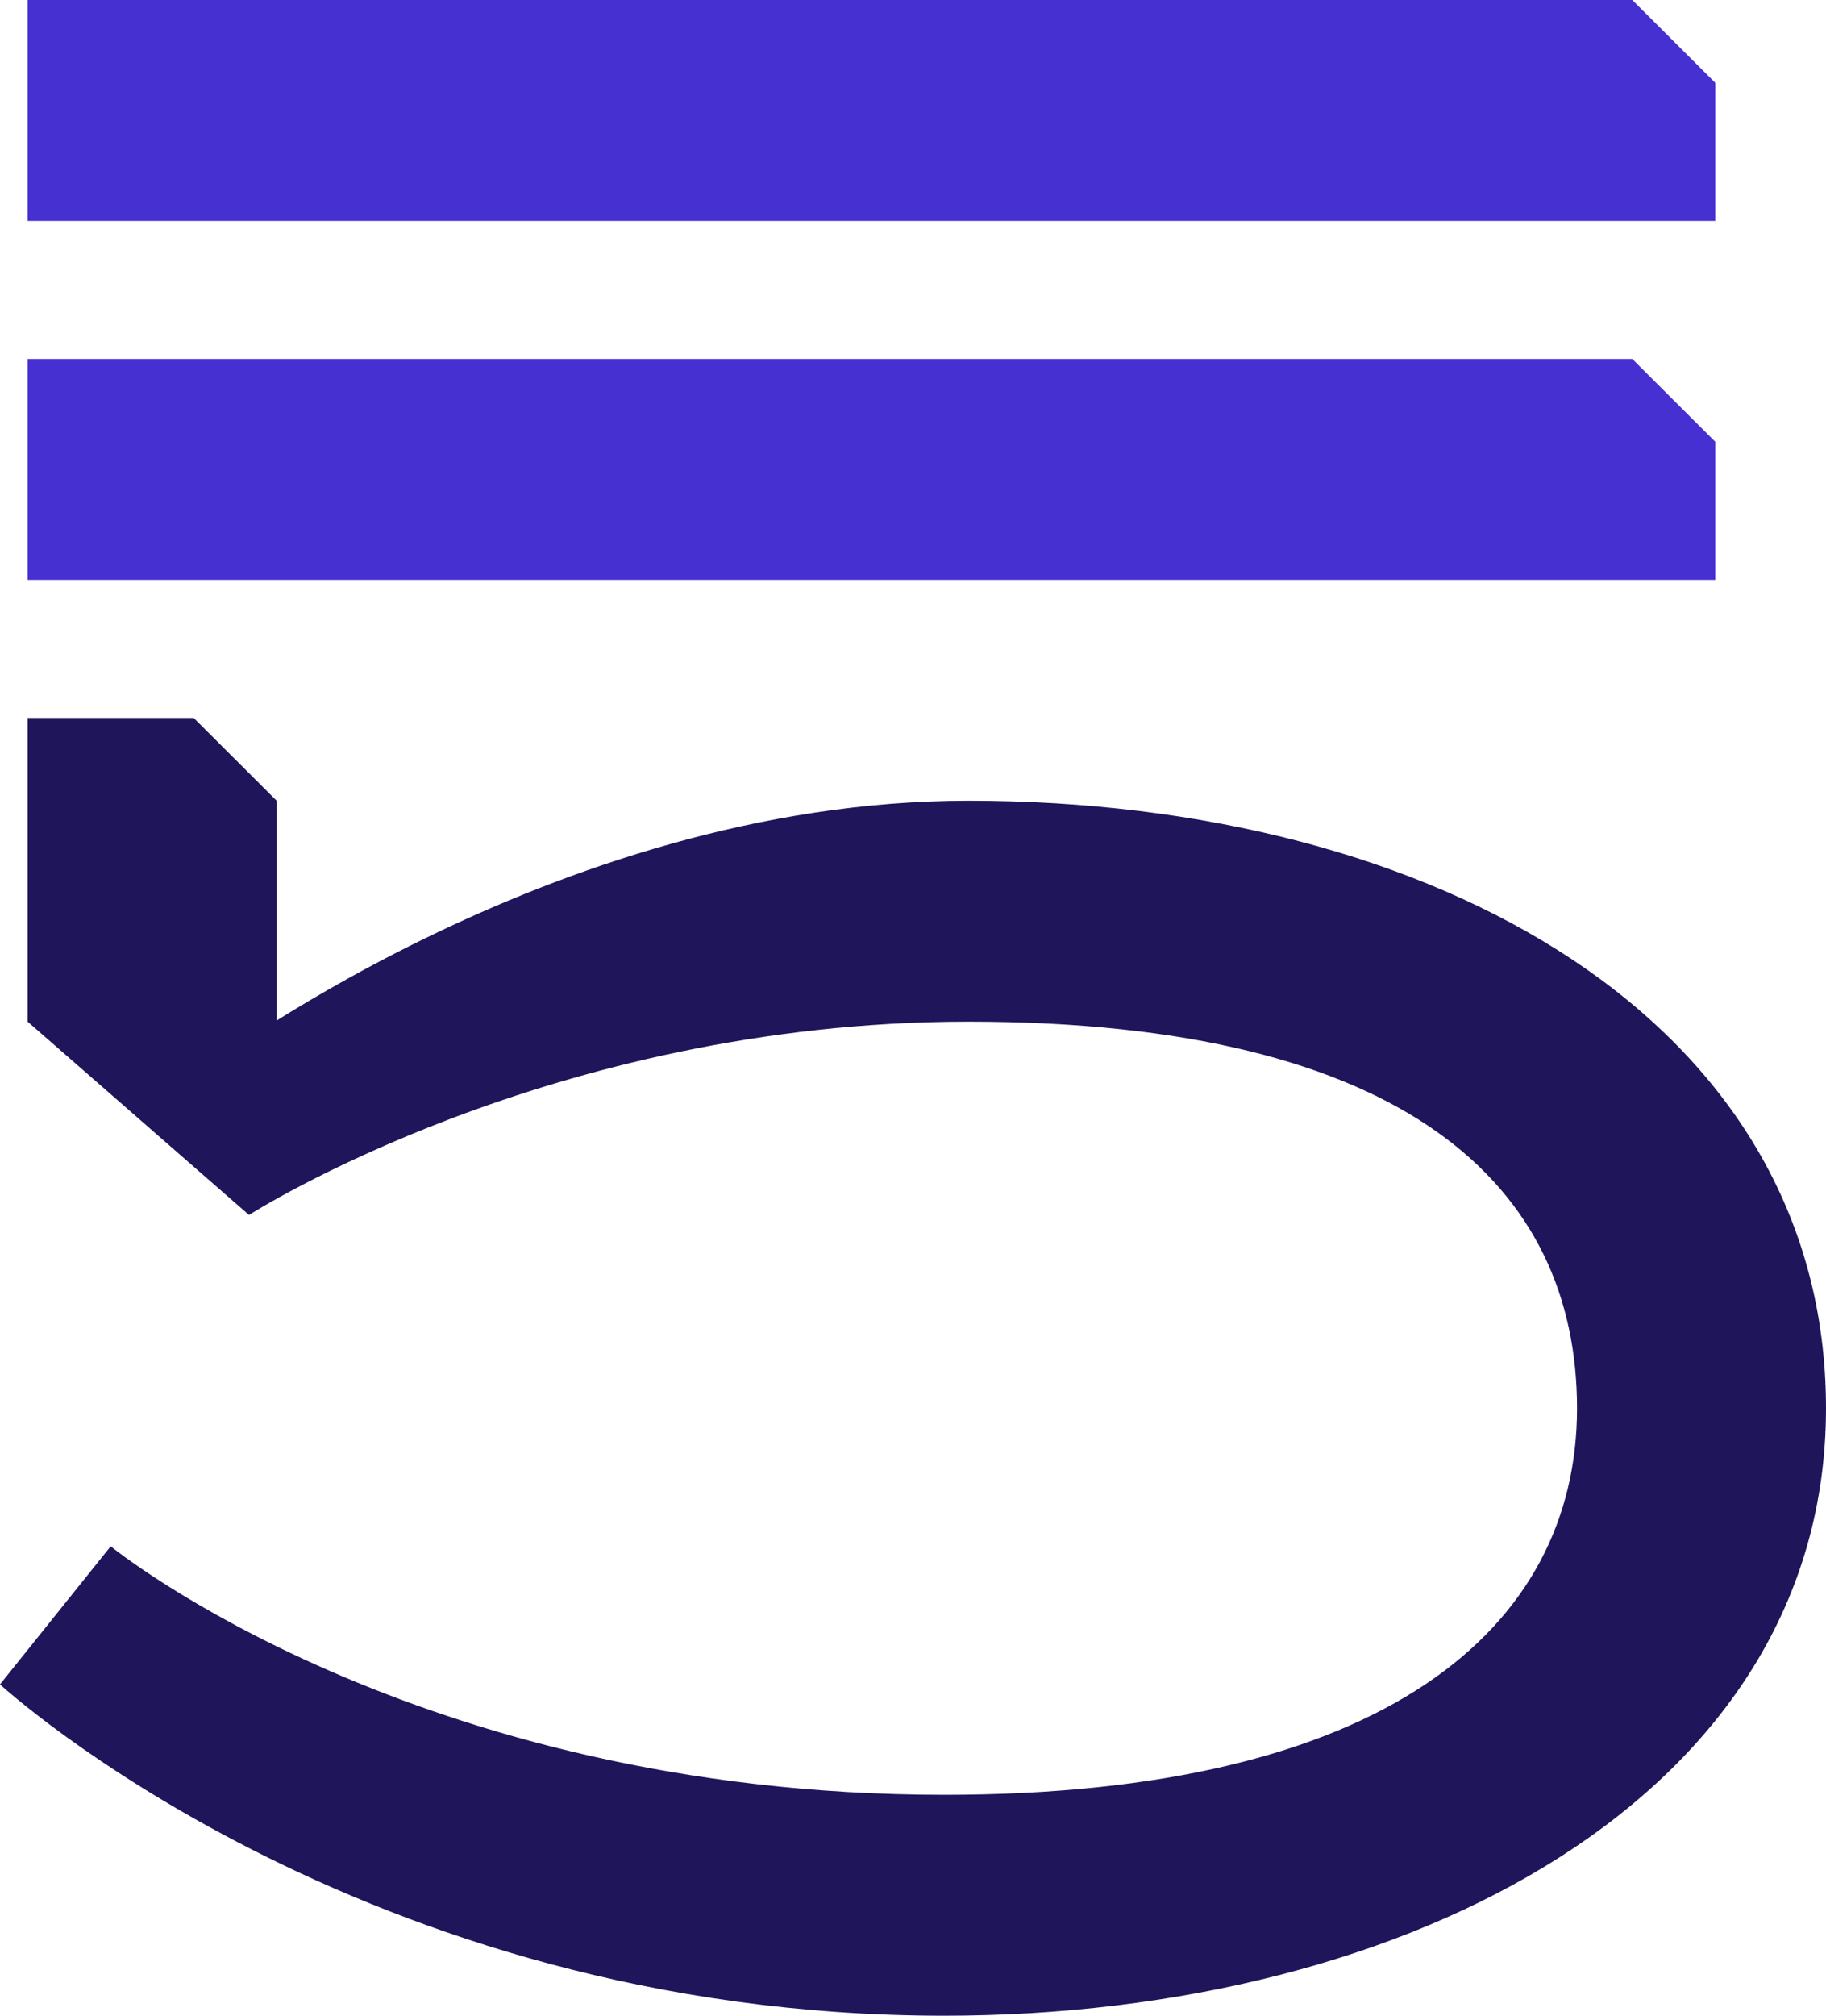 <svg width="29" height="32" viewBox="0 0 29 32" fill="none" xmlns="http://www.w3.org/2000/svg">
<g clip-path="url(#clip0)">
<path d="M27.242 3.507H0.439V0H25.924L27.242 1.315V3.507Z" fill="#4730D2"/>
<path d="M27.242 9.206H0.439V5.699H25.924L27.242 7.014V9.206Z" fill="#4730D2"/>
<path d="M0.439 11.397H3.076L4.394 12.712V17.973L3.076 17.096C3.076 17.096 8.733 12.712 15.379 12.712C22.794 12.712 29 16.219 29 22.356C29 28.493 22.409 32 14.994 32C5.712 32 0 26.74 0 26.74L1.758 24.548C1.758 24.548 6.591 28.493 14.994 28.493C21.97 28.493 25.046 25.863 25.046 22.356C25.044 18.849 22.354 16.219 15.379 16.219C8.733 16.219 3.955 19.288 3.955 19.288L0.439 16.219V11.397Z" fill="#1F155B"/>
</g>
<defs>
<clipPath id="clip0">
<rect width="29" height="32" fill="white"/>
</clipPath>
</defs>
</svg>

